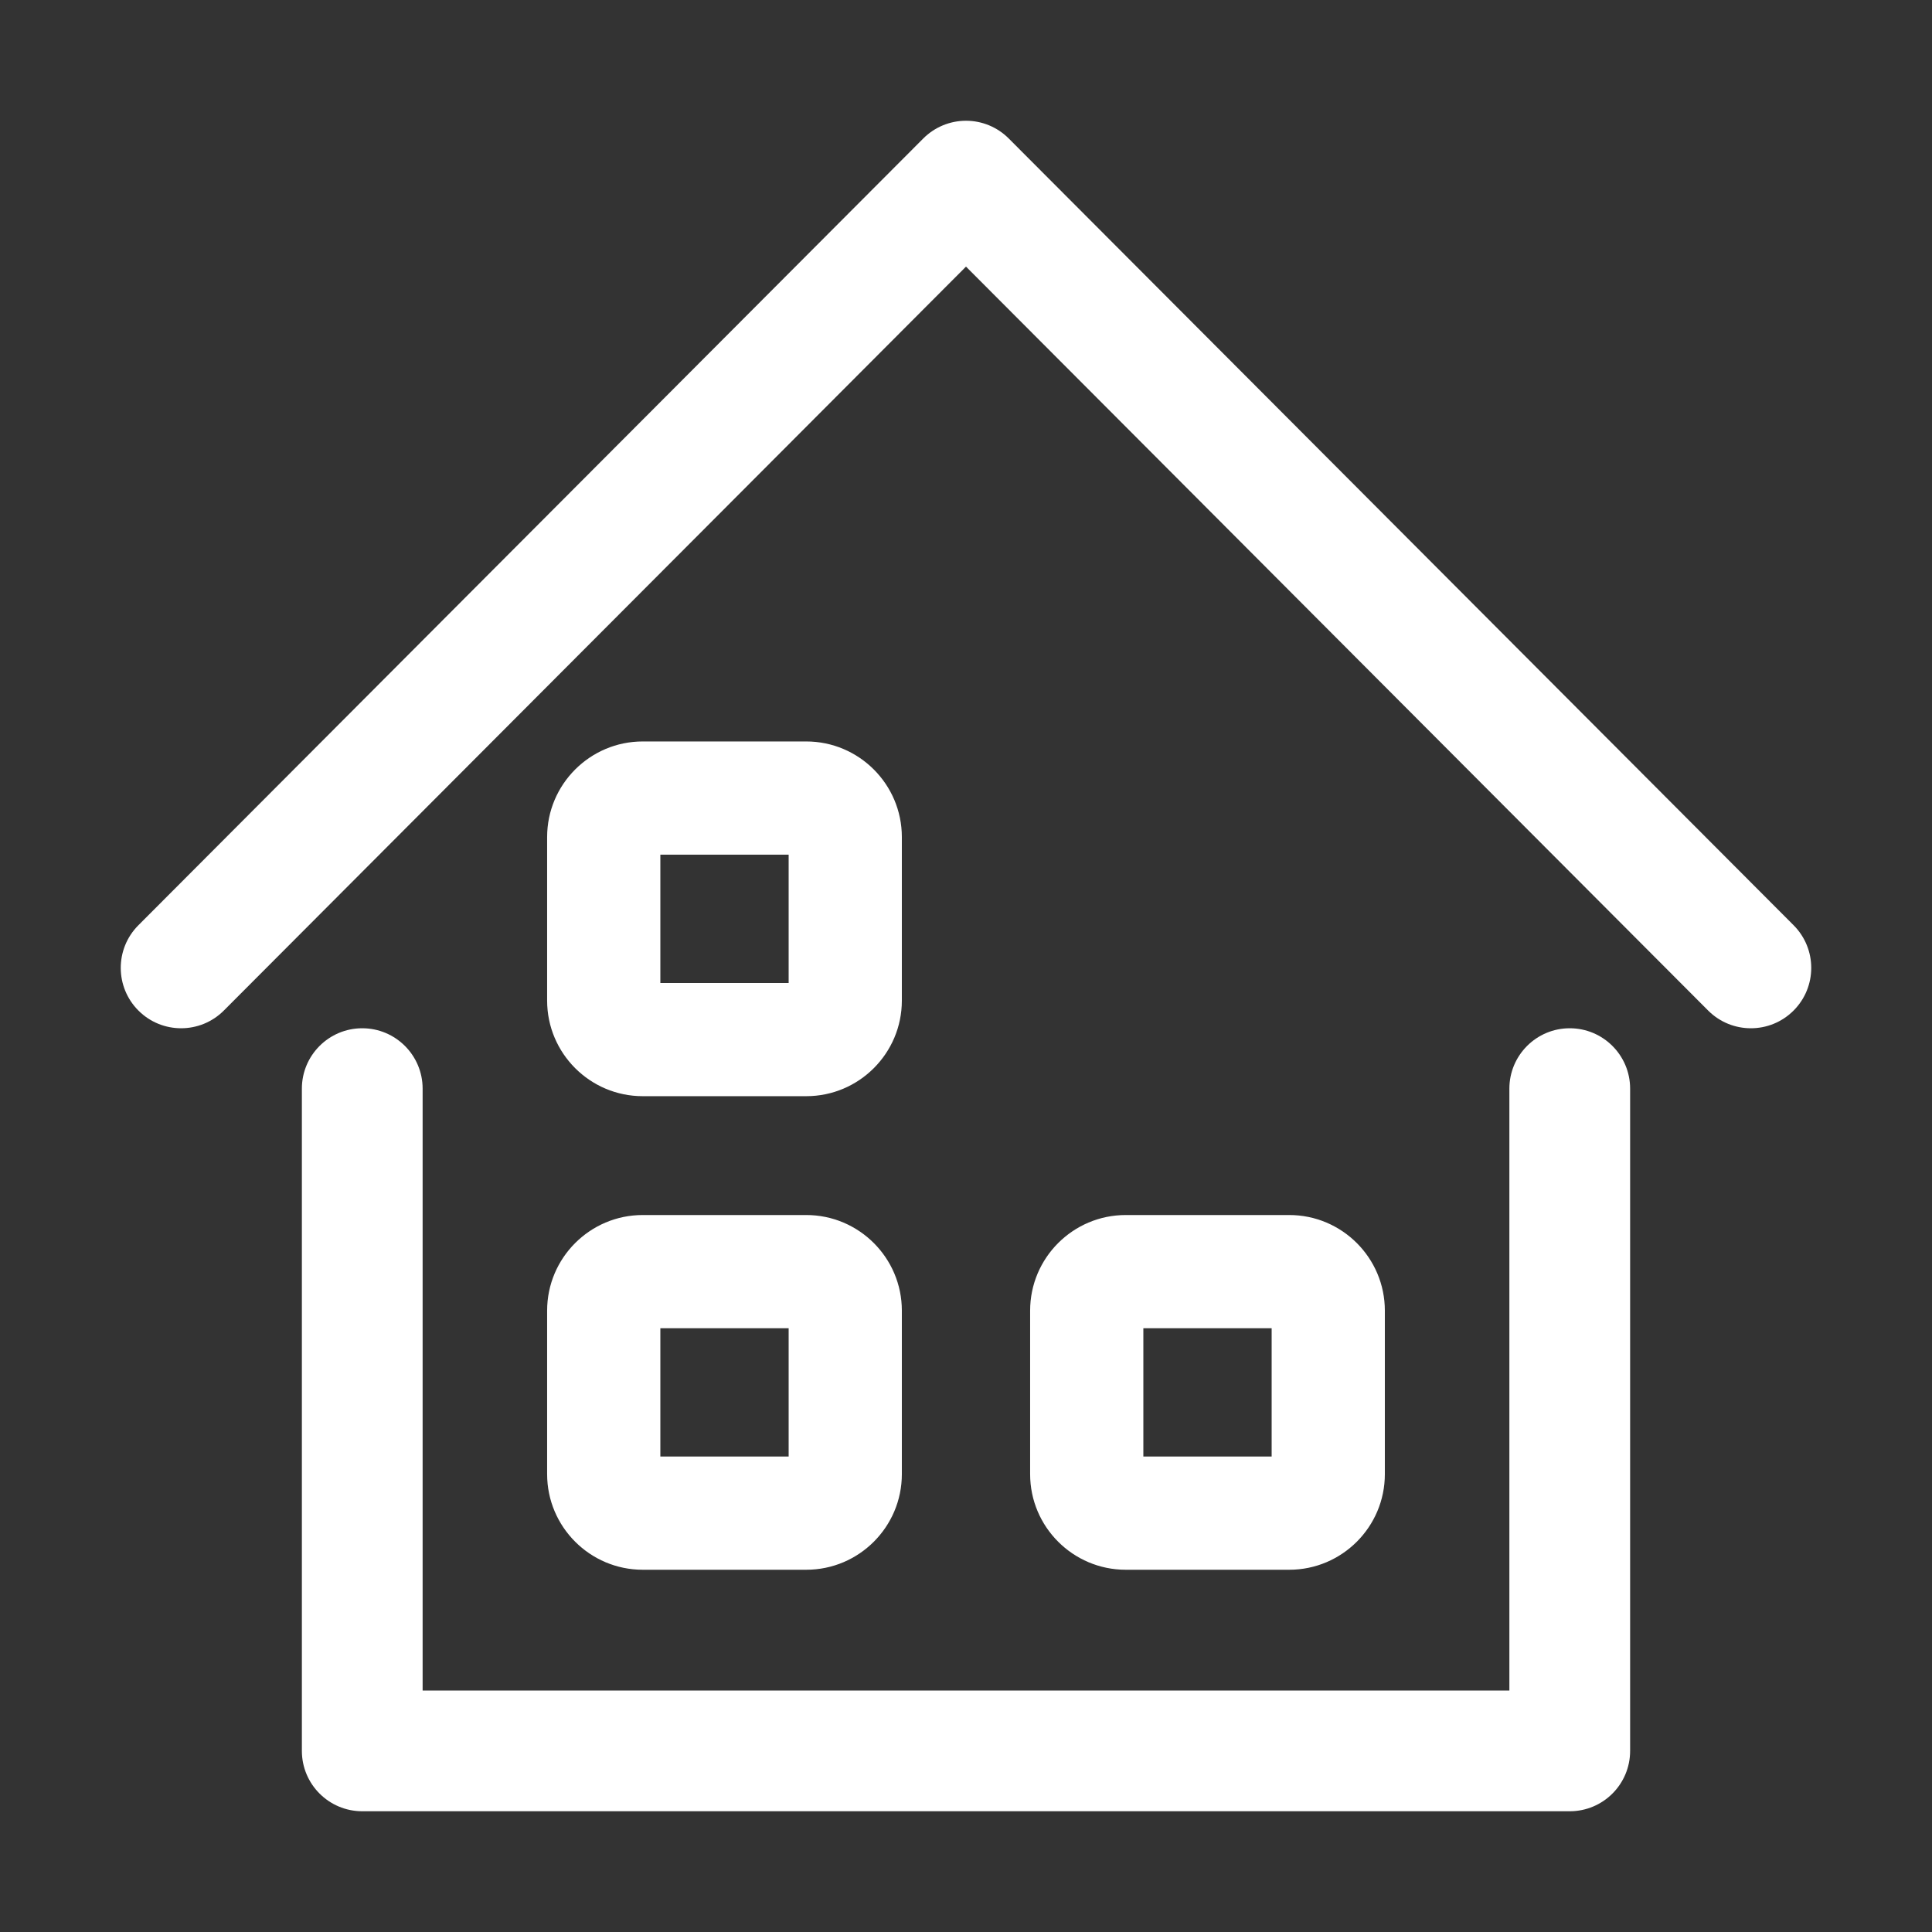 <?xml version="1.0" standalone="no"?><!DOCTYPE svg PUBLIC "-//W3C//DTD SVG 1.1//EN" "http://www.w3.org/Graphics/SVG/1.1/DTD/svg11.dtd"><svg t="1641361252104" class="icon" viewBox="0 0 1024 1024" version="1.1" xmlns="http://www.w3.org/2000/svg" p-id="2573" xmlns:xlink="http://www.w3.org/1999/xlink" width="128" height="128"><rect x="0" y="0" width="1024" height="1024" fill="#333333" stroke="none"/><defs><style type="text/css"></style></defs><path d="M928 545c-8.2 0-16.4-3.13-22.66-9.4L512 141.31 118.65 535.6c-12.48 12.51-32.74 12.54-45.25 0.05-12.51-12.48-12.54-32.74-0.05-45.25l416-417c6-6.02 14.15-9.4 22.65-9.4s16.65 3.38 22.65 9.4l416 417c12.48 12.51 12.46 32.77-0.05 45.25-6.25 6.24-14.42 9.35-22.6 9.35z" p-id="2574" fill="#ffffff"></path><path d="M832 960H192c-17.67 0-32-14.33-32-32V577c0-17.67 14.33-32 32-32s32 14.33 32 32v319h576V577c0-17.67 14.33-32 32-32s32 14.33 32 32v351c0 17.67-14.33 32-32 32z" p-id="2575" fill="#ffffff"></path><path d="M427.33 581h-86.67c-27.94 0-50.67-22.73-50.67-50.67v-86.67c0-27.94 22.73-50.67 50.67-50.67h86.67c27.94 0 50.67 22.73 50.67 50.67v86.67c0 27.94-22.73 50.67-50.67 50.67zM350 521h68v-68h-68v68zM427.33 832h-86.67c-27.94 0-50.67-22.73-50.67-50.67v-86.67c0-27.94 22.73-50.67 50.67-50.67h86.67c27.94 0 50.67 22.73 50.67 50.67v86.67c0 27.94-22.73 50.67-50.67 50.67zM350 772h68v-68h-68v68zM683.33 832h-86.67c-27.94 0-50.67-22.73-50.67-50.67v-86.67c0-27.94 22.73-50.67 50.67-50.67h86.67c27.94 0 50.67 22.73 50.67 50.67v86.67c0 27.94-22.73 50.67-50.67 50.67zM606 772h68v-68h-68v68z" p-id="2576" fill="#ffffff"></path></svg>
